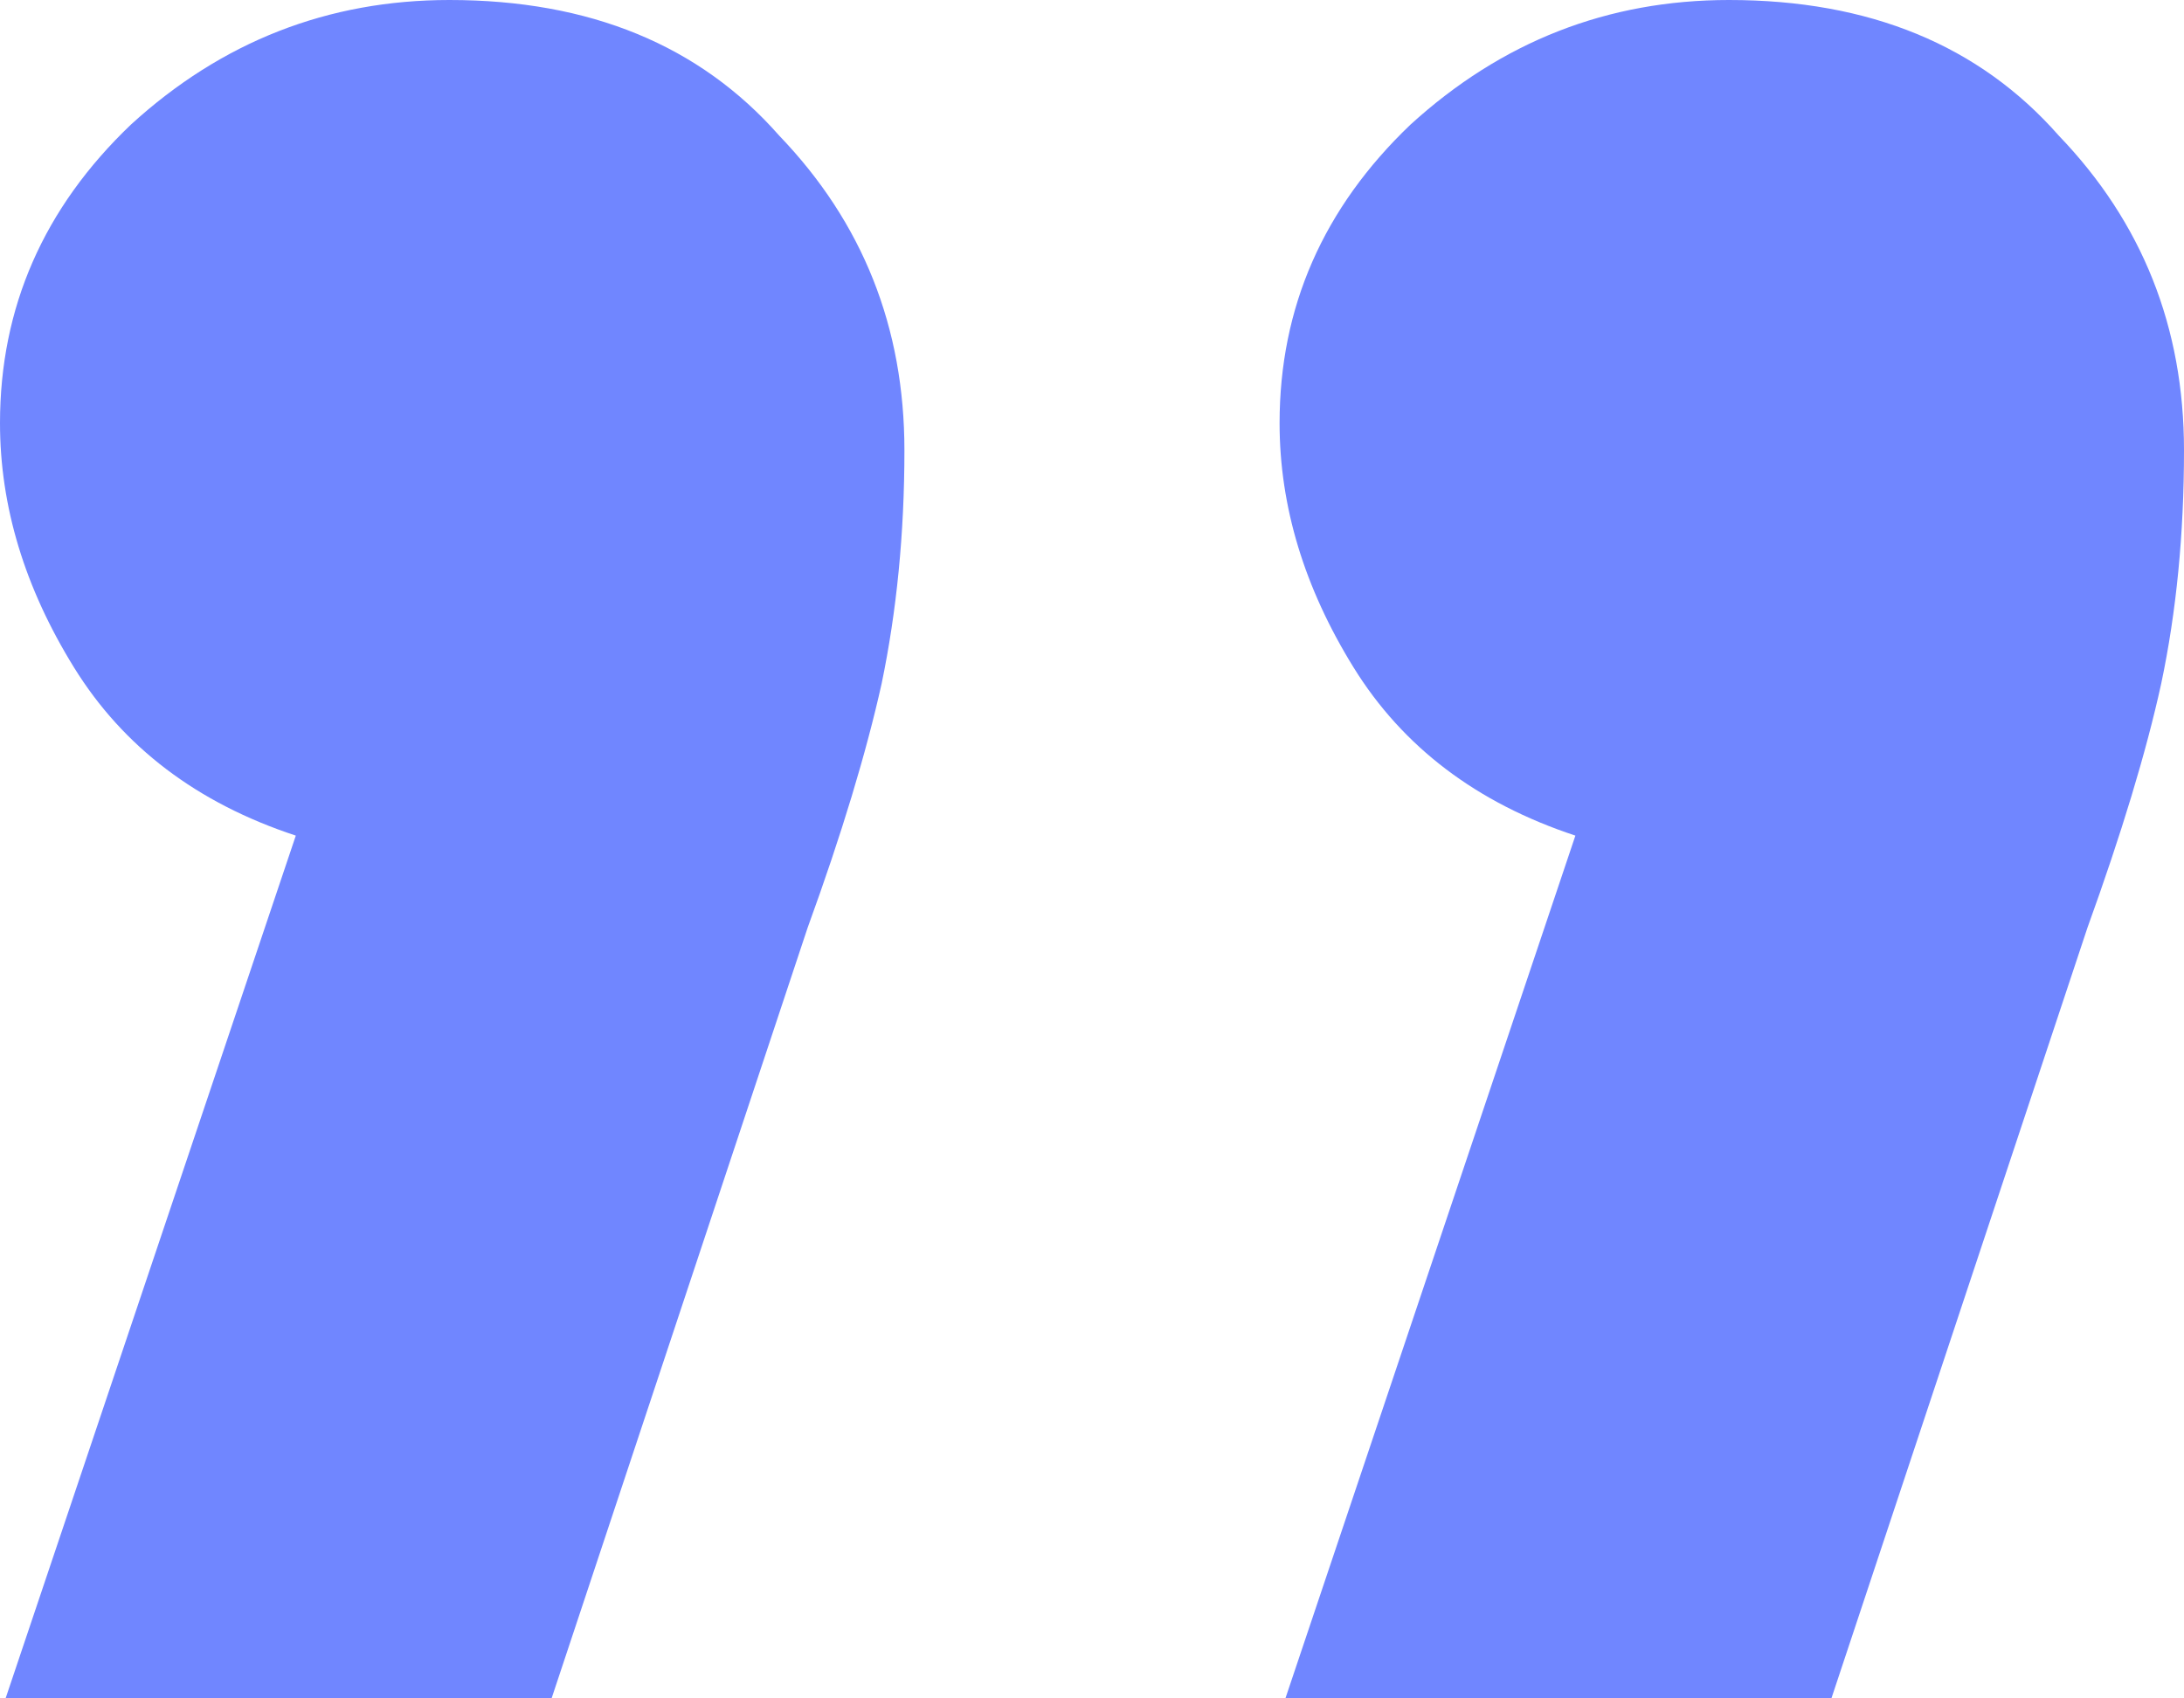<svg xmlns="http://www.w3.org/2000/svg" width="9" height="7" viewBox="0 0 9 7" fill="none">
  <path d="M0.023 7L1.219 3.444C0.812 3.31 0.508 3.079 0.305 2.751C0.102 2.423 0 2.087 0 1.744C0 1.267 0.18 0.857 0.539 0.514C0.914 0.171 1.352 0 1.852 0C2.43 0 2.883 0.186 3.211 0.559C3.555 0.917 3.727 1.349 3.727 1.856C3.727 2.199 3.695 2.52 3.633 2.818C3.57 3.101 3.469 3.437 3.328 3.824L2.273 7H0.023ZM5.297 7L6.492 3.444C6.086 3.31 5.781 3.079 5.578 2.751C5.375 2.423 5.273 2.087 5.273 1.744C5.273 1.267 5.453 0.857 5.812 0.514C6.188 0.171 6.625 0 7.125 0C7.703 0 8.156 0.186 8.484 0.559C8.828 0.917 9 1.349 9 1.856C9 2.199 8.969 2.52 8.906 2.818C8.844 3.101 8.742 3.437 8.602 3.824L7.547 7H5.297Z" fill="#7086FF"/>
</svg>